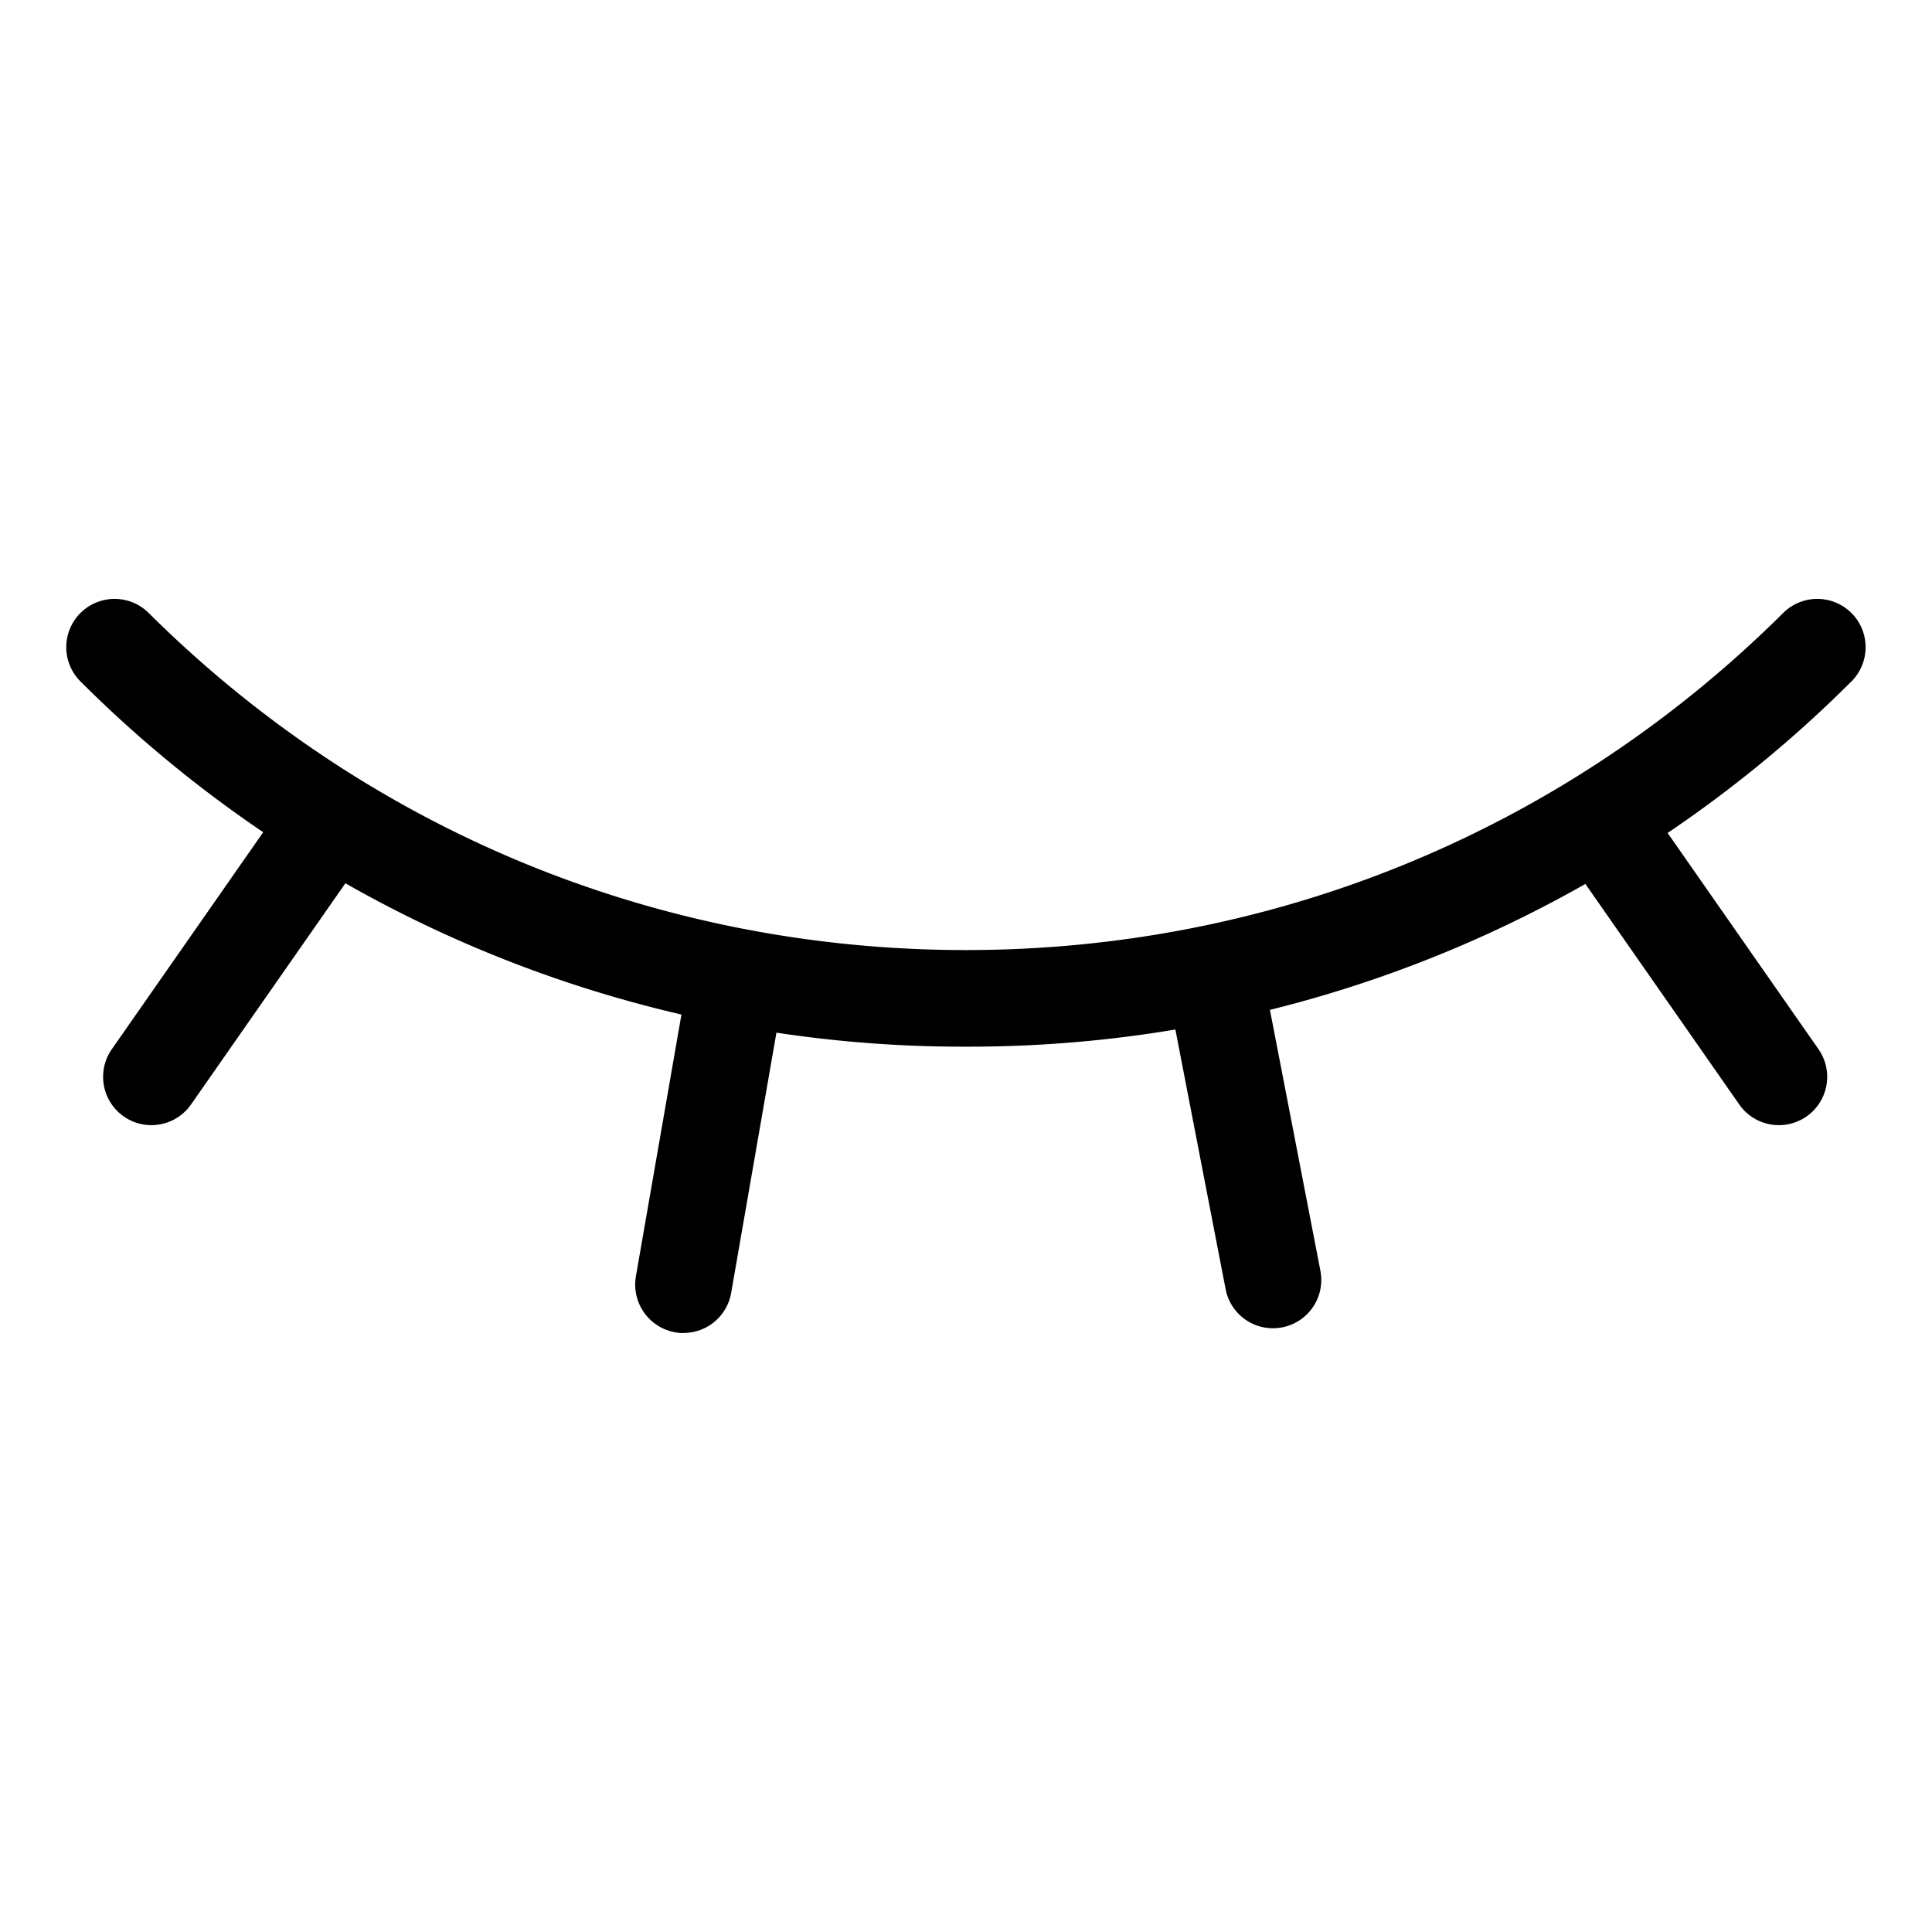 <svg t="1715323929951" class="icon" viewBox="0 0 1024 1024" version="1.1" xmlns="http://www.w3.org/2000/svg" p-id="4240" width="32" height="32"><path d="M512 554.752A661.76 661.76 0 0 1 42.688 361.216a25.6 25.6 0 1 1 36.096-36.352c115.904 115.2 269.76 178.688 433.152 178.688s317.312-63.488 433.216-178.688a25.6 25.6 0 1 1 36.096 36.352 661.568 661.568 0 0 1-469.312 193.536z" p-id="4241"></path><path d="M362.304 706.56a25.728 25.728 0 0 1-25.28-30.016l28.416-163.328a25.664 25.664 0 0 1 50.496 8.768l-28.416 163.328a25.6 25.6 0 0 1-25.216 21.184zM674.688 704a25.536 25.536 0 0 1-25.088-20.736l-31.104-160.768a25.6 25.6 0 0 1 50.24-9.728l31.104 160.768a25.6 25.6 0 0 1-25.152 30.464zM80.192 596.352a25.6 25.6 0 0 1-20.928-40.256l94.848-135.936a25.6 25.6 0 1 1 41.984 29.312L101.248 585.408a25.664 25.664 0 0 1-21.056 10.944zM942.848 596.352a25.6 25.6 0 0 1-20.992-10.944l-94.848-135.936a25.6 25.6 0 0 1 41.984-29.312l94.848 135.936a25.6 25.6 0 0 1-20.992 40.256z" p-id="4242"></path></svg>
